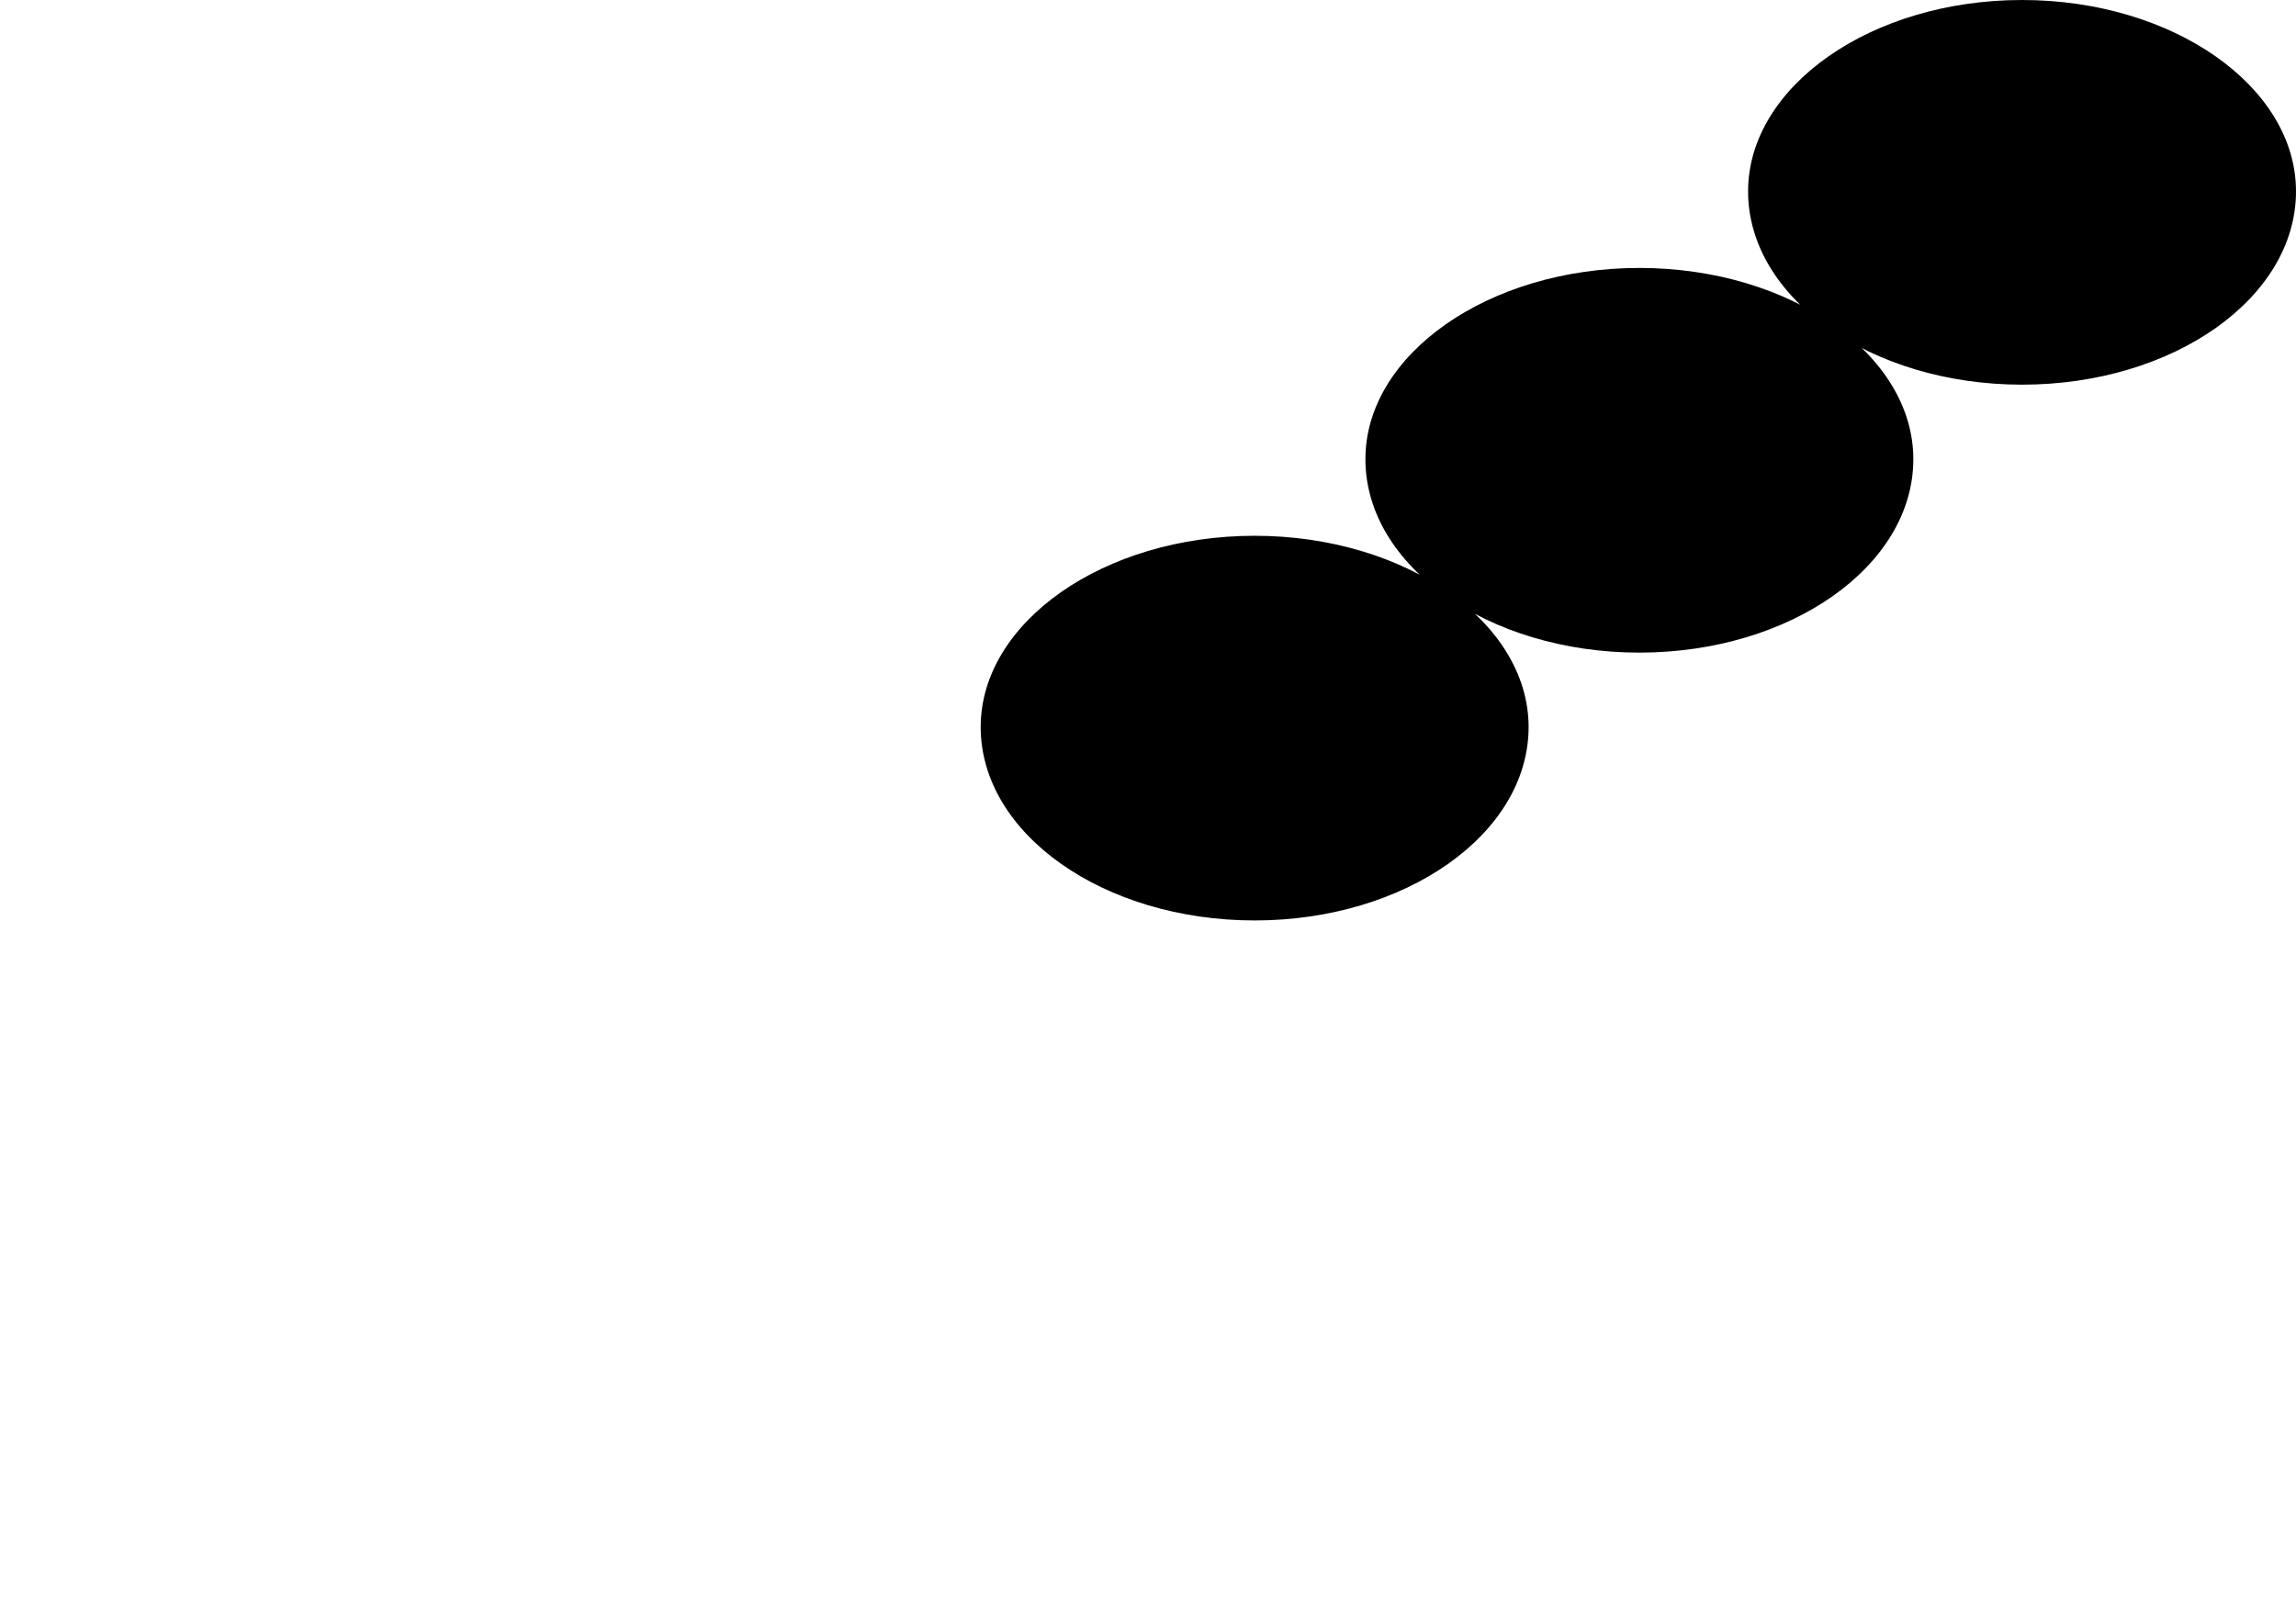 <svg id="Ebene_1" data-name="Ebene 1" xmlns="http://www.w3.org/2000/svg" viewBox="0 0 200.22 140.1">
  <defs>
    <style>
      .cls-1 {
        fill: none;
      }
    </style>
  </defs>
  <title>LT3</title>
  <g>
    <rect class="cls-1" width="200" height="140.1"/>
    <path d="M143.18,56.56c13.17,0,23.89-7.56,23.89-16.87,0-9.13-10.72-16.68-23.89-16.68s-23.89,7.55-23.89,16.68C119.29,49,130,56.56,143.18,56.56ZM109.63,79.92c13.17,0,23.89-7.56,23.89-16.87,0-9.13-10.72-16.68-23.89-16.68S85.74,53.92,85.74,63.05C85.74,72.36,96.45,79.92,109.63,79.92Zm66.92-46.73c13.18,0,23.89-7.55,23.89-16.86,0-9.13-10.71-16.69-23.89-16.69S152.66,7.2,152.66,16.33C152.66,25.64,163.38,33.19,176.55,33.19Z" transform="translate(-0.22 0.36)"/>
  </g>
</svg>
